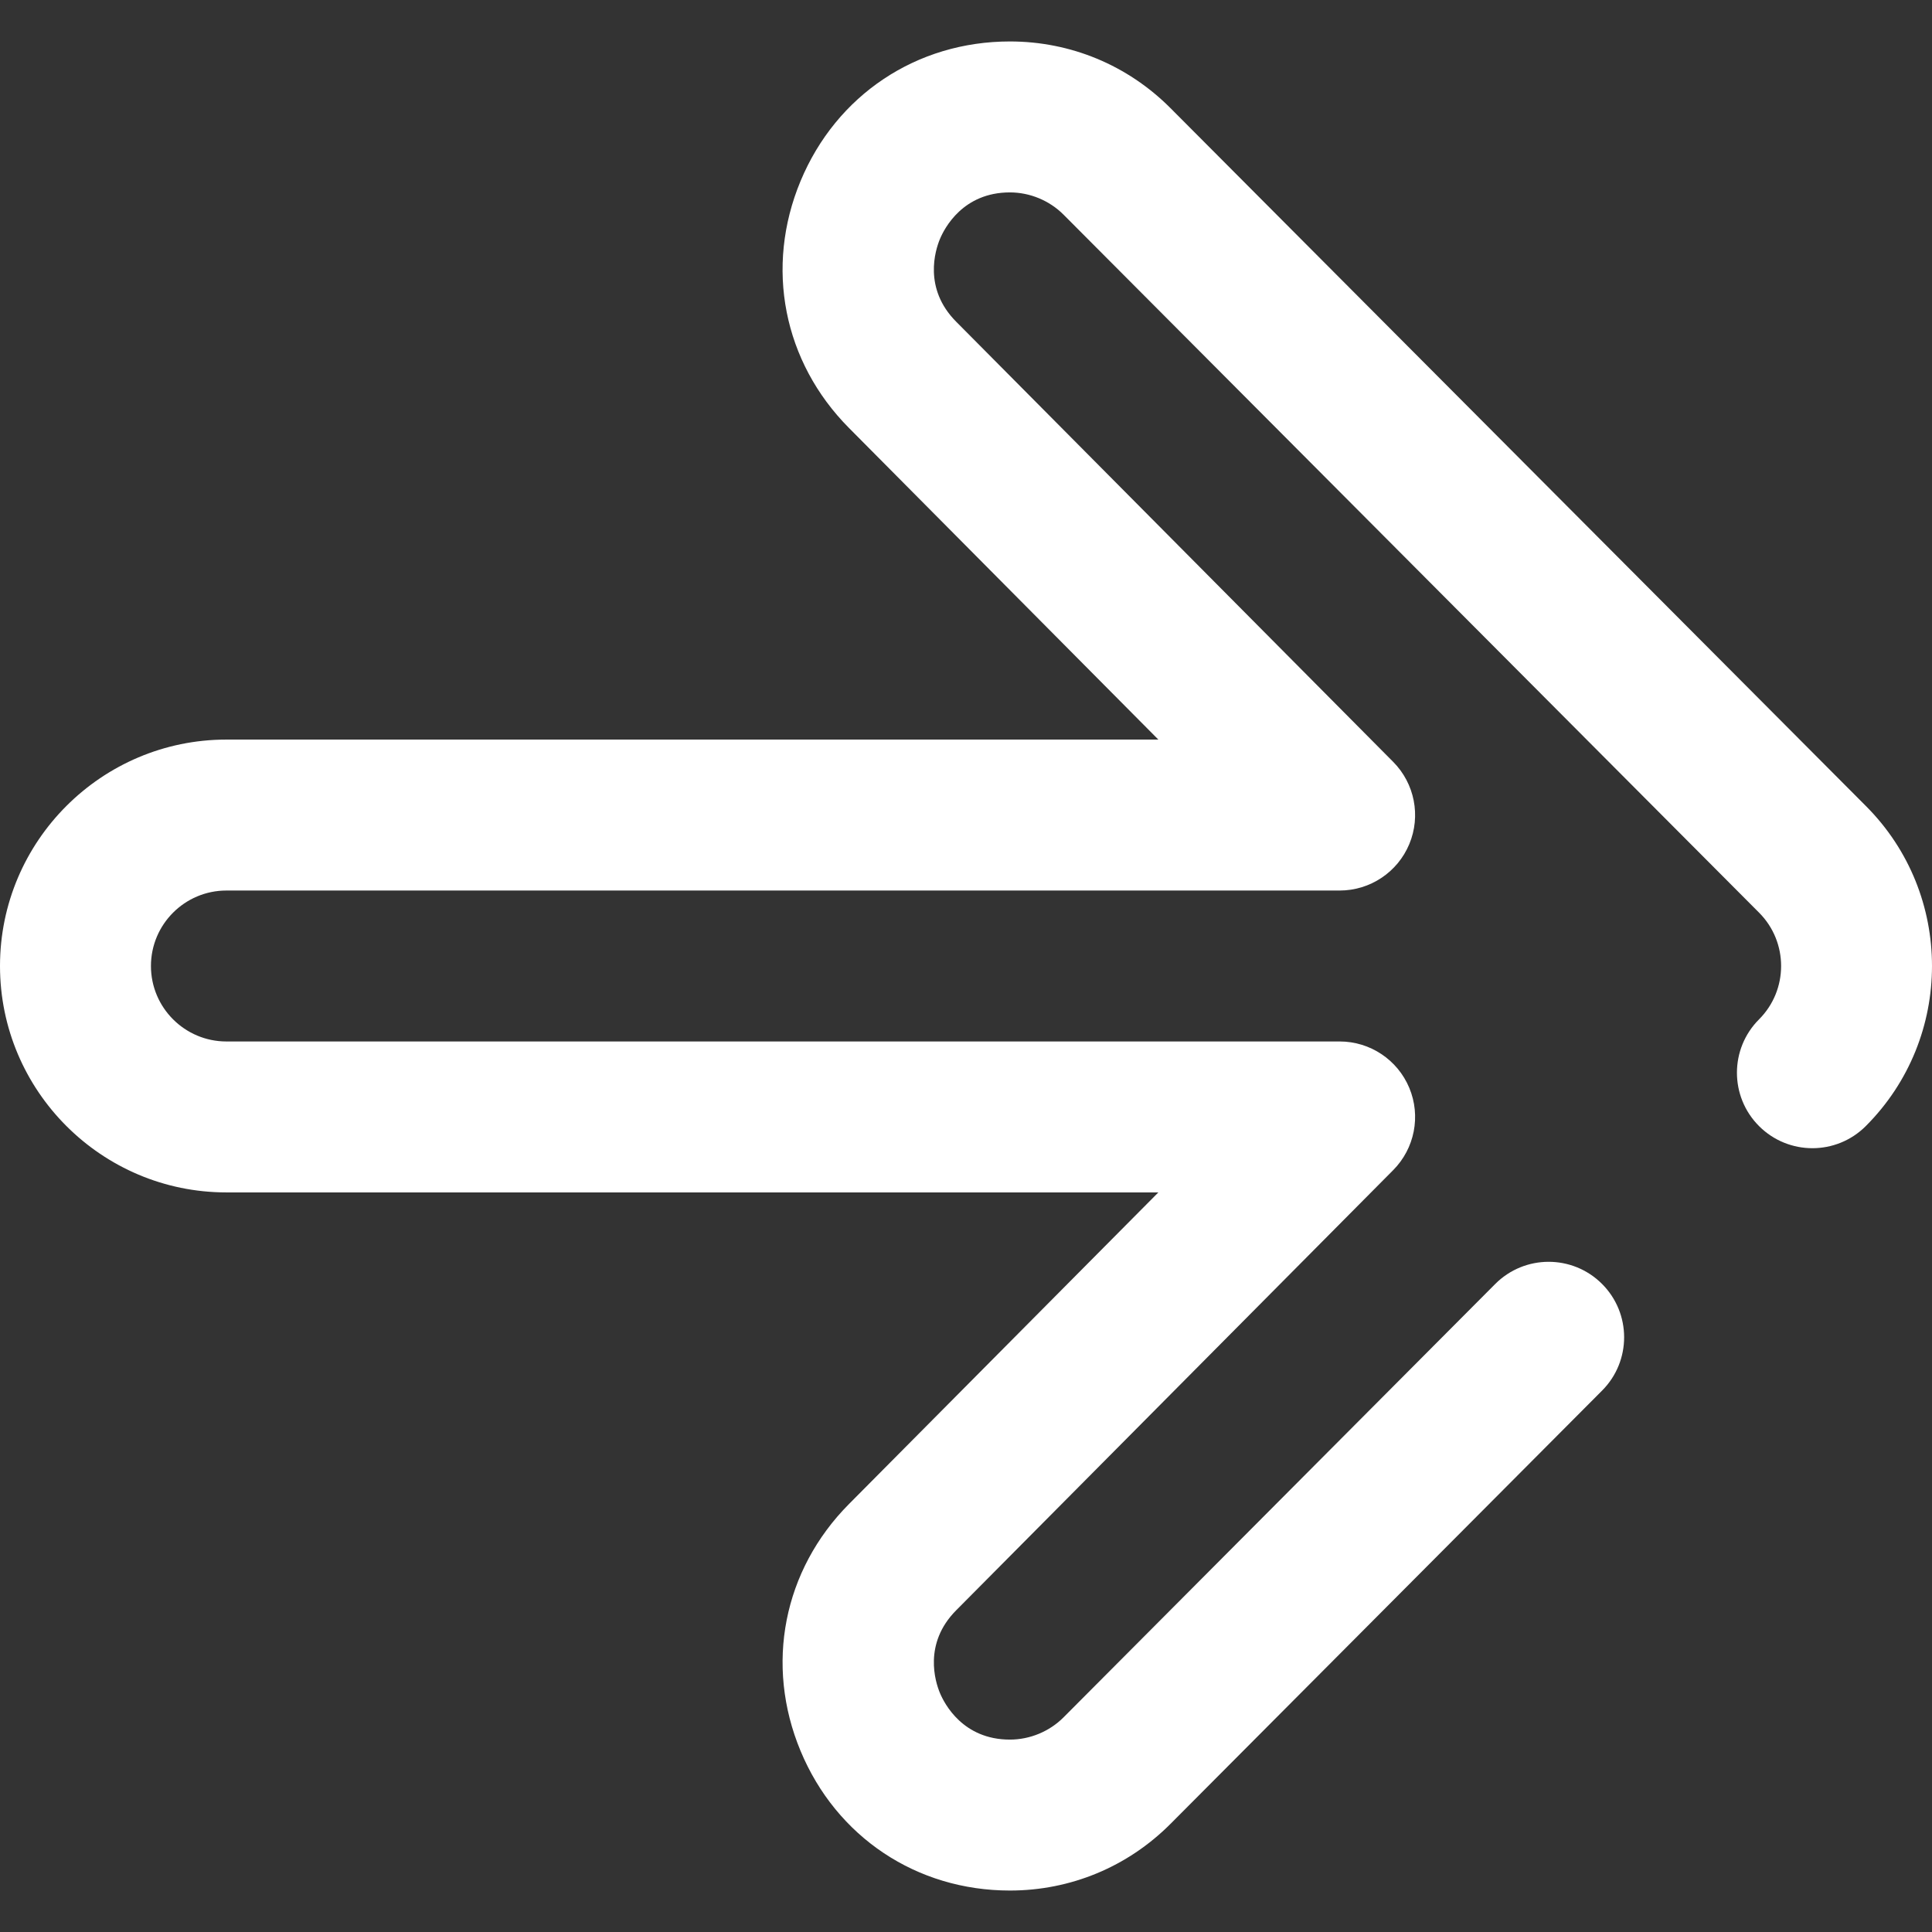 <?xml version="1.0" encoding="iso-8859-1"?>
<!-- Generator: Adobe Illustrator 19.0.0, SVG Export Plug-In . SVG Version: 6.00 Build 0)  -->
<svg version="1.1" fill="white" id="Capa_1" xmlns="http://www.w3.org/2000/svg" xmlns:xlink="http://www.w3.org/1999/xlink" x="0px" y="0px"
	 viewBox="0 0 511.999 511.999" style="enable-background:new 0 0 511.999 511.999;" xml:space="preserve">
<rect x="0" y="0" width="511.999" height="511.999" fill="#333333" stroke="none"/>
<g>
	<g>
		<path d="M494.474,213.595L310.173,28.639c-11.354-11.384-26.464-17.653-42.543-17.653c-24.725,0-45.985,14.182-55.482,37.011
			c-9.497,22.829-4.568,47.905,12.854,65.435l81.973,82.564H60.003C26.917,195.996,0,222.914,0,255.999s26.917,60.003,60.003,60.003
			h246.972l-81.965,82.557c-17.429,17.537-22.358,42.612-12.861,65.441c9.496,22.829,30.756,37.012,55.482,37.012
			c16.079,0,31.188-6.268,42.554-17.663l114.394-114.841c7.795-7.825,7.77-20.49-0.056-28.285
			c-7.825-7.794-20.489-7.771-28.285,0.056L281.855,455.11c-3.742,3.75-8.925,5.901-14.224,5.901
			c-12.436,0-17.342-9.471-18.549-12.374c-1.208-2.903-4.465-13.059,4.308-21.886l115.821-116.659
			c5.69-5.73,7.375-14.323,4.271-21.778c-3.105-7.456-10.388-12.314-18.465-12.314H60.003c-11.029,0-20.001-8.972-20.001-20.001
			c0-11.029,8.972-20.001,20.001-20.001h295.014c8.076,0,15.361-4.857,18.465-12.314c3.103-7.456,1.418-16.048-4.271-21.779
			L253.382,85.243c-8.766-8.82-5.508-18.976-4.3-21.879c1.207-2.903,6.113-12.374,18.549-12.374c5.298,0,10.482,2.151,14.216,5.894
			l184.317,184.971c7.799,7.798,7.799,20.487,0,28.285c-7.81,7.81-7.81,20.475,0,28.286s20.475,7.811,28.286,0
			C517.844,275.032,517.844,236.965,494.474,213.595z"/>
	</g>
</g>
<g>
</g>
<g>
</g>
<g>
</g>
<g>
</g>
<g>
</g>
<g>
</g>
<g>
</g>
<g>
</g>
<g>
</g>
<g>
</g>
<g>
</g>
<g>
</g>
<g>
</g>
<g>
</g>
<g>
</g>
</svg>
